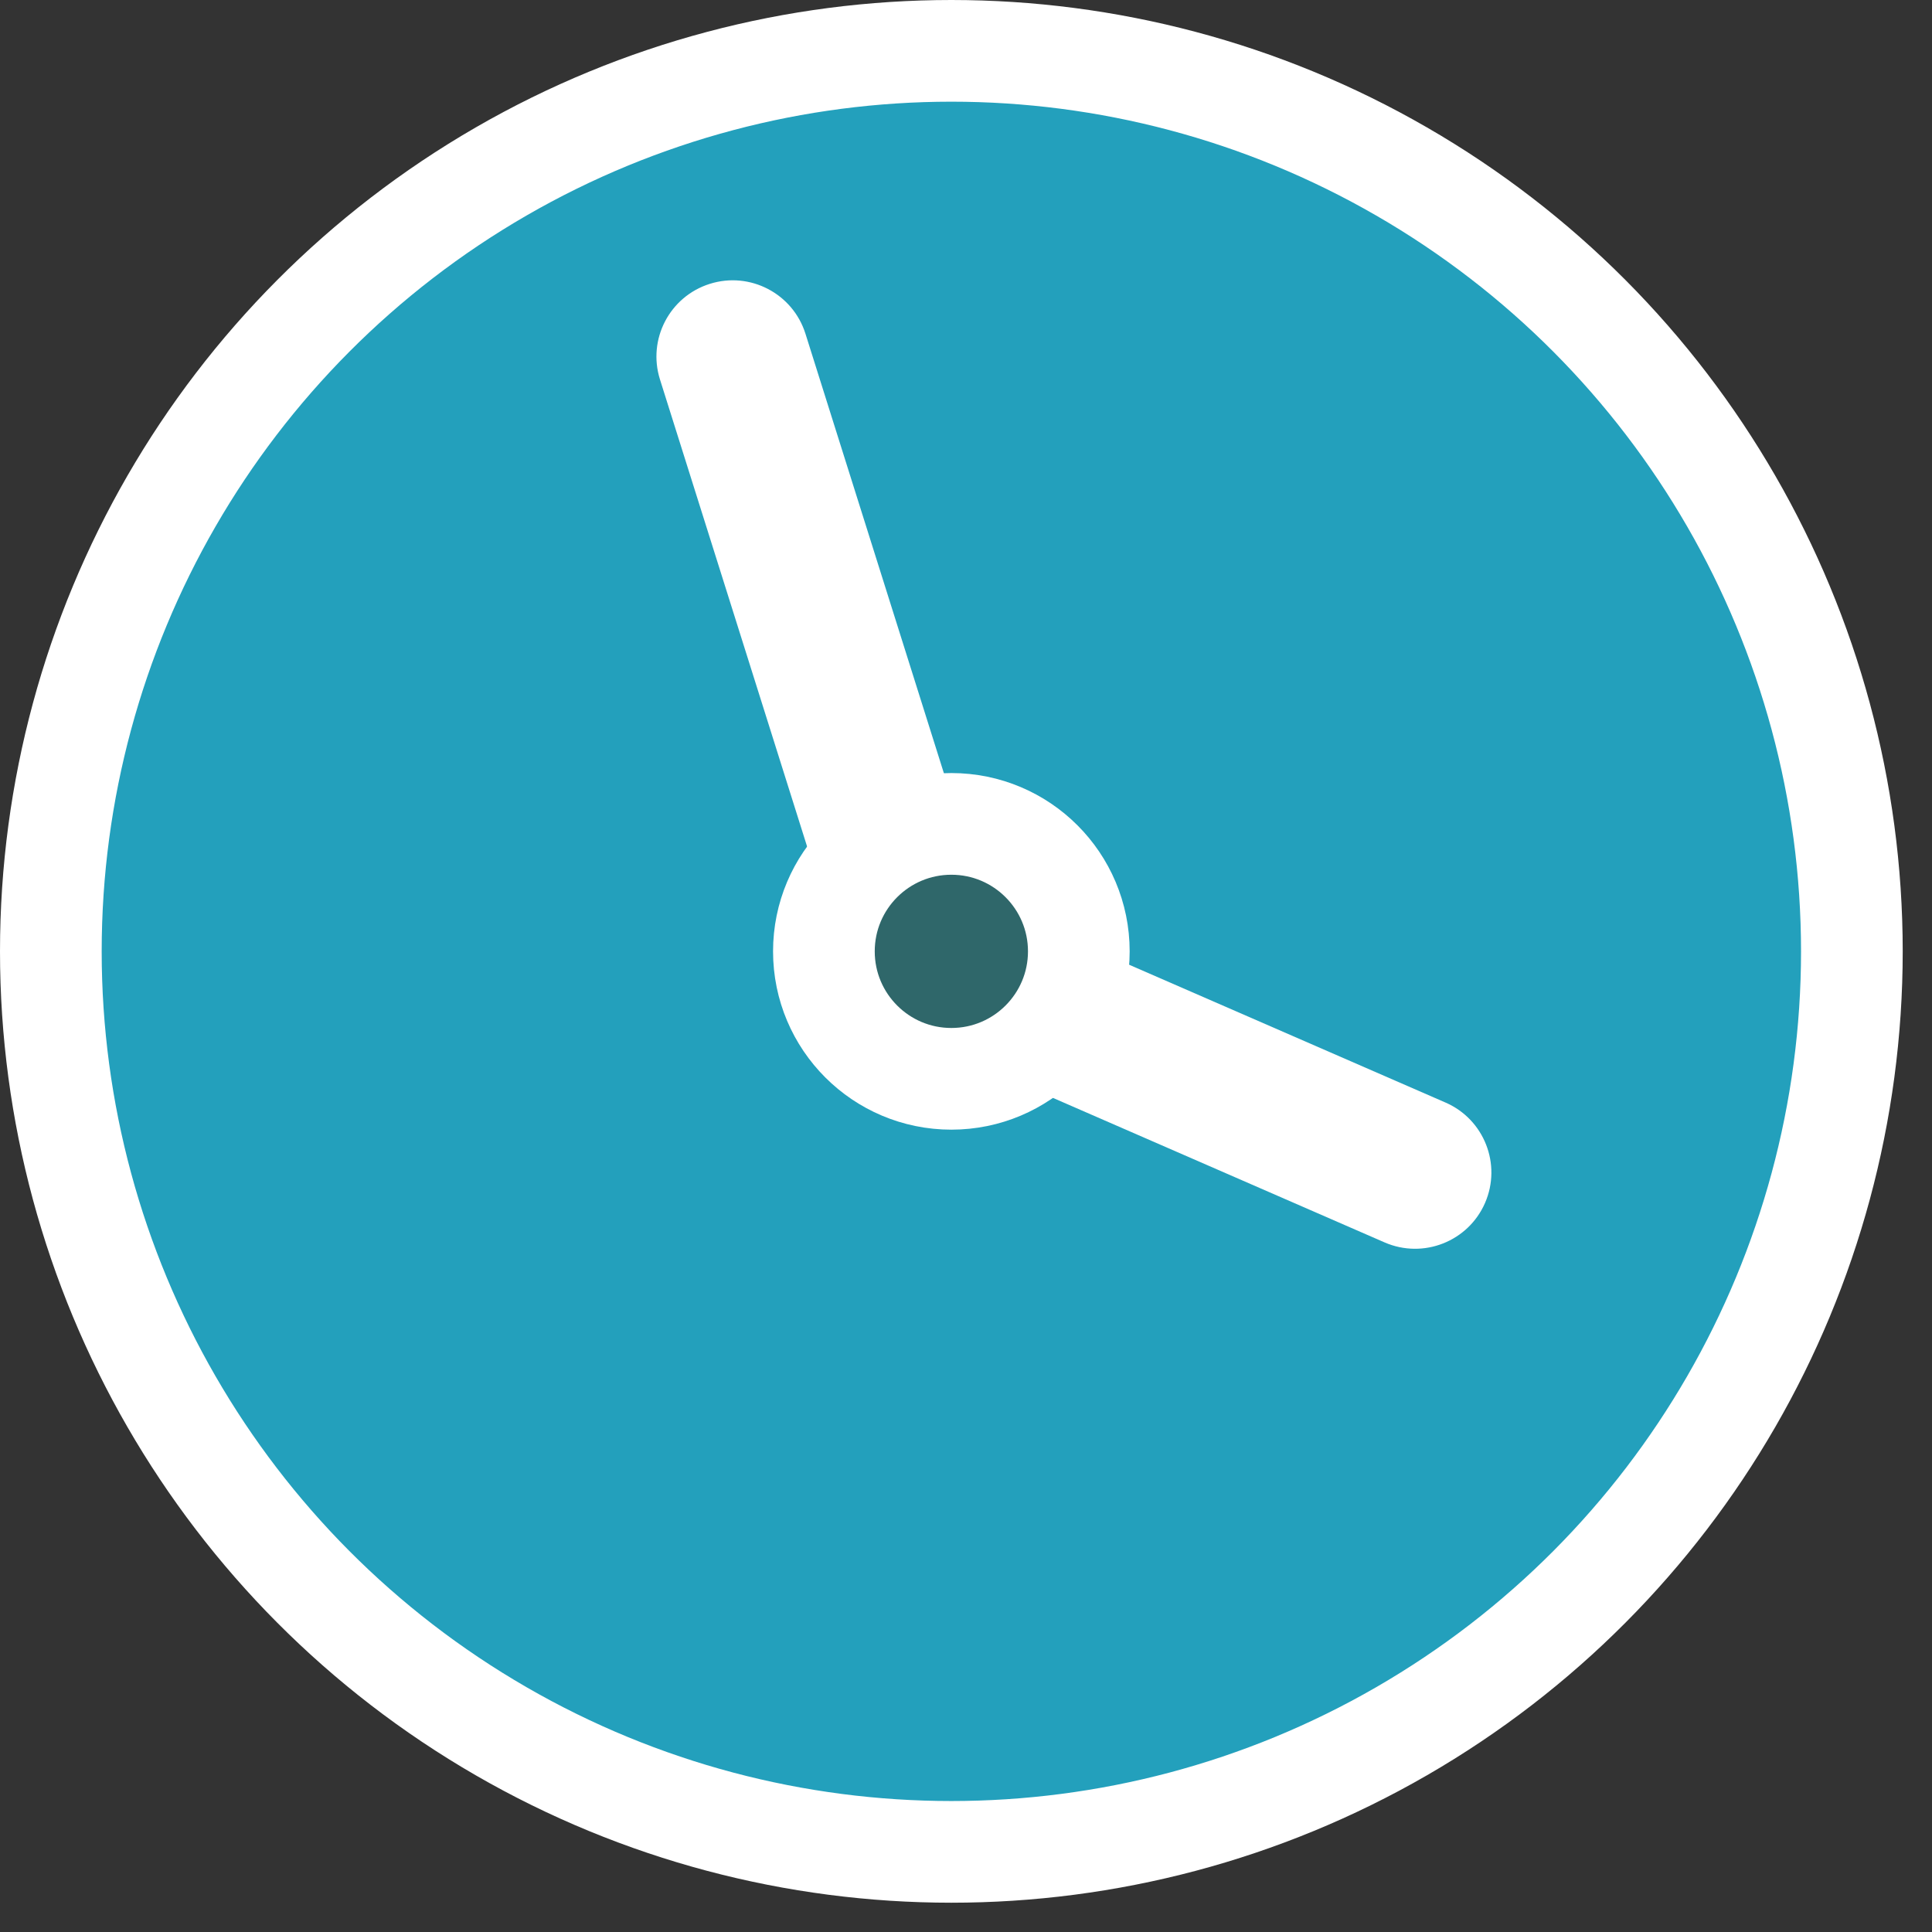 <svg width="38" height="38" viewBox="0 0 38 38" fill="none" xmlns="http://www.w3.org/2000/svg">
<rect x="0" y="0" width="38" height="38" fill="#333333" stroke="none"/>
<circle cx="18.712" cy="18.712" r="17.712" fill="#23A0BC" stroke="white" stroke-width="2"/>
<circle cx="18.712" cy="18.712" r="2.507" fill="#2F676A" stroke="white" stroke-width="2"/>
<path d="M15.842 6.563C15.593 5.773 14.751 5.334 13.961 5.583C13.17 5.832 12.732 6.674 12.981 7.464L15.842 6.563ZM12.981 7.464L15.923 16.804L18.784 15.903L15.842 6.563L12.981 7.464Z" fill="white"/>
<path d="M27.234 24.437C27.994 24.767 28.878 24.42 29.209 23.66C29.539 22.901 29.192 22.017 28.432 21.686L27.234 24.437ZM20.689 21.585L27.234 24.437L28.432 21.686L21.887 18.835L20.689 21.585Z" fill="white"/>
</svg>
